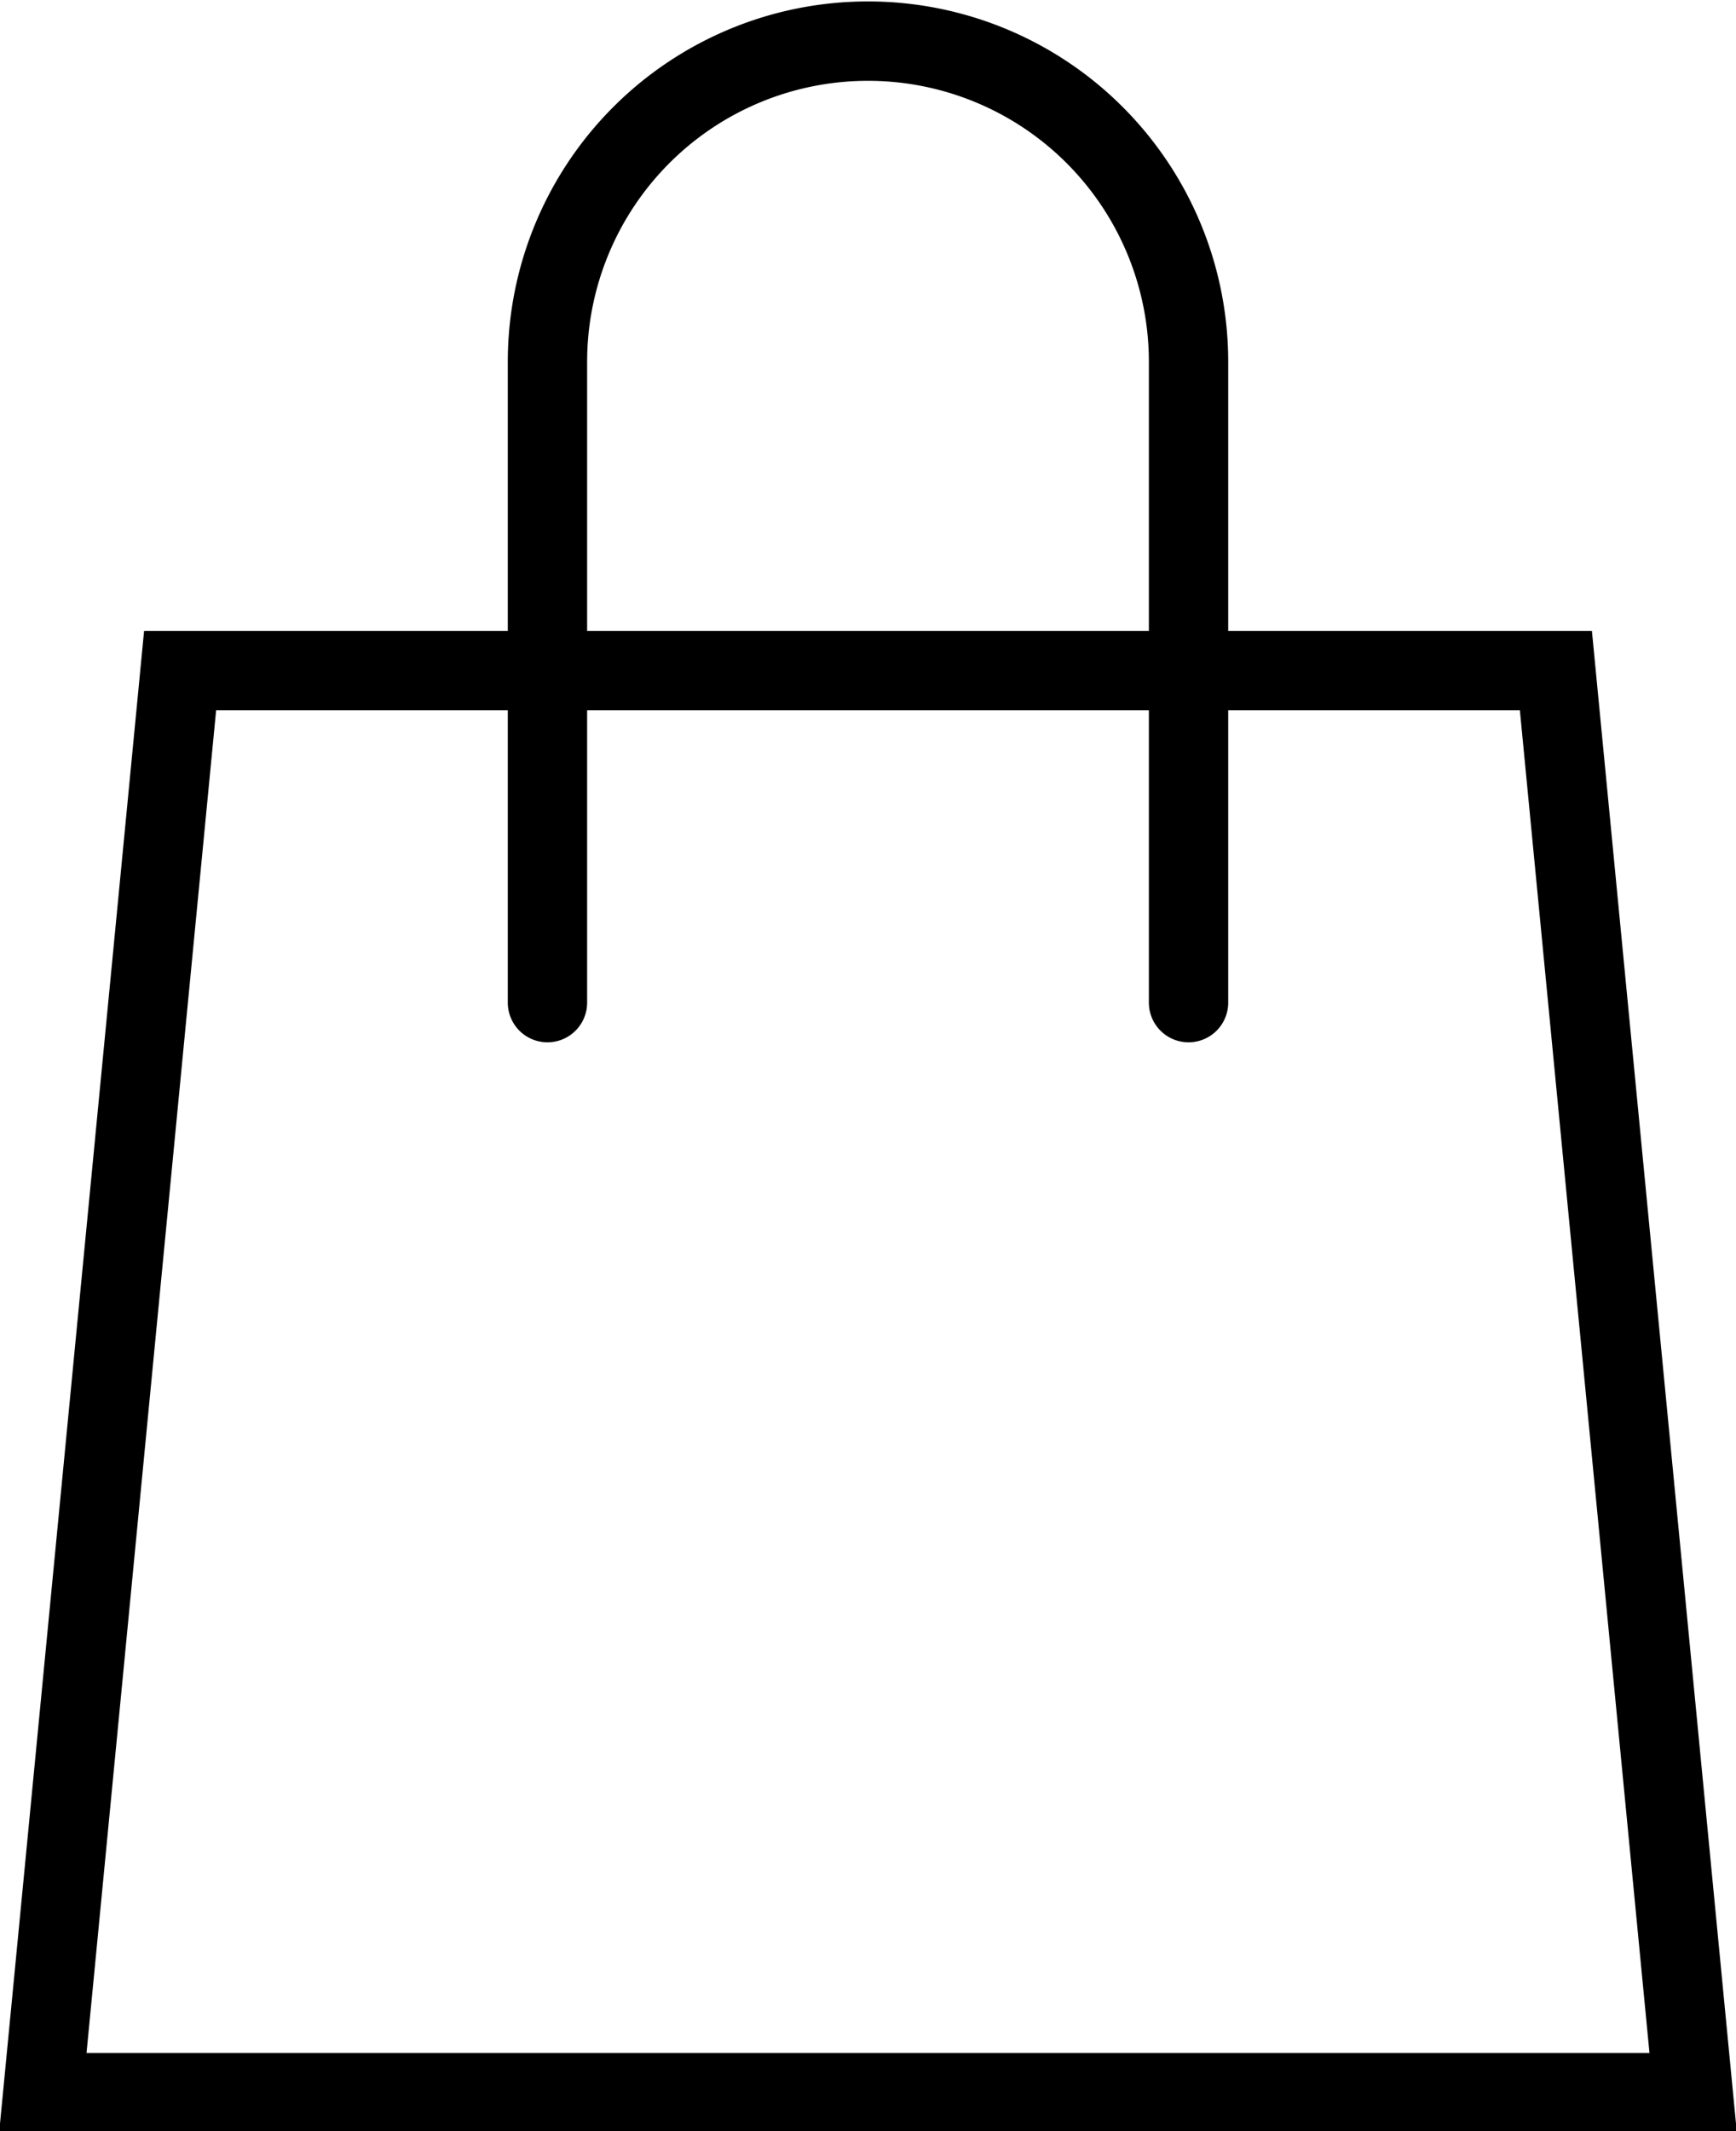 <svg data-name="Группа 3" xmlns="http://www.w3.org/2000/svg" width="21.88" height="26.844"><path d="M.54 26.359h20.8L19.61 8.447H2.27z" fill="none" stroke="#000" fill-rule="evenodd"/><path d="M6.9 12.629V4.558a4.04 4.04 0 1 1 8.08 0v8.071" stroke-linecap="round" fill="none" stroke="#000" fill-rule="evenodd"/></svg>